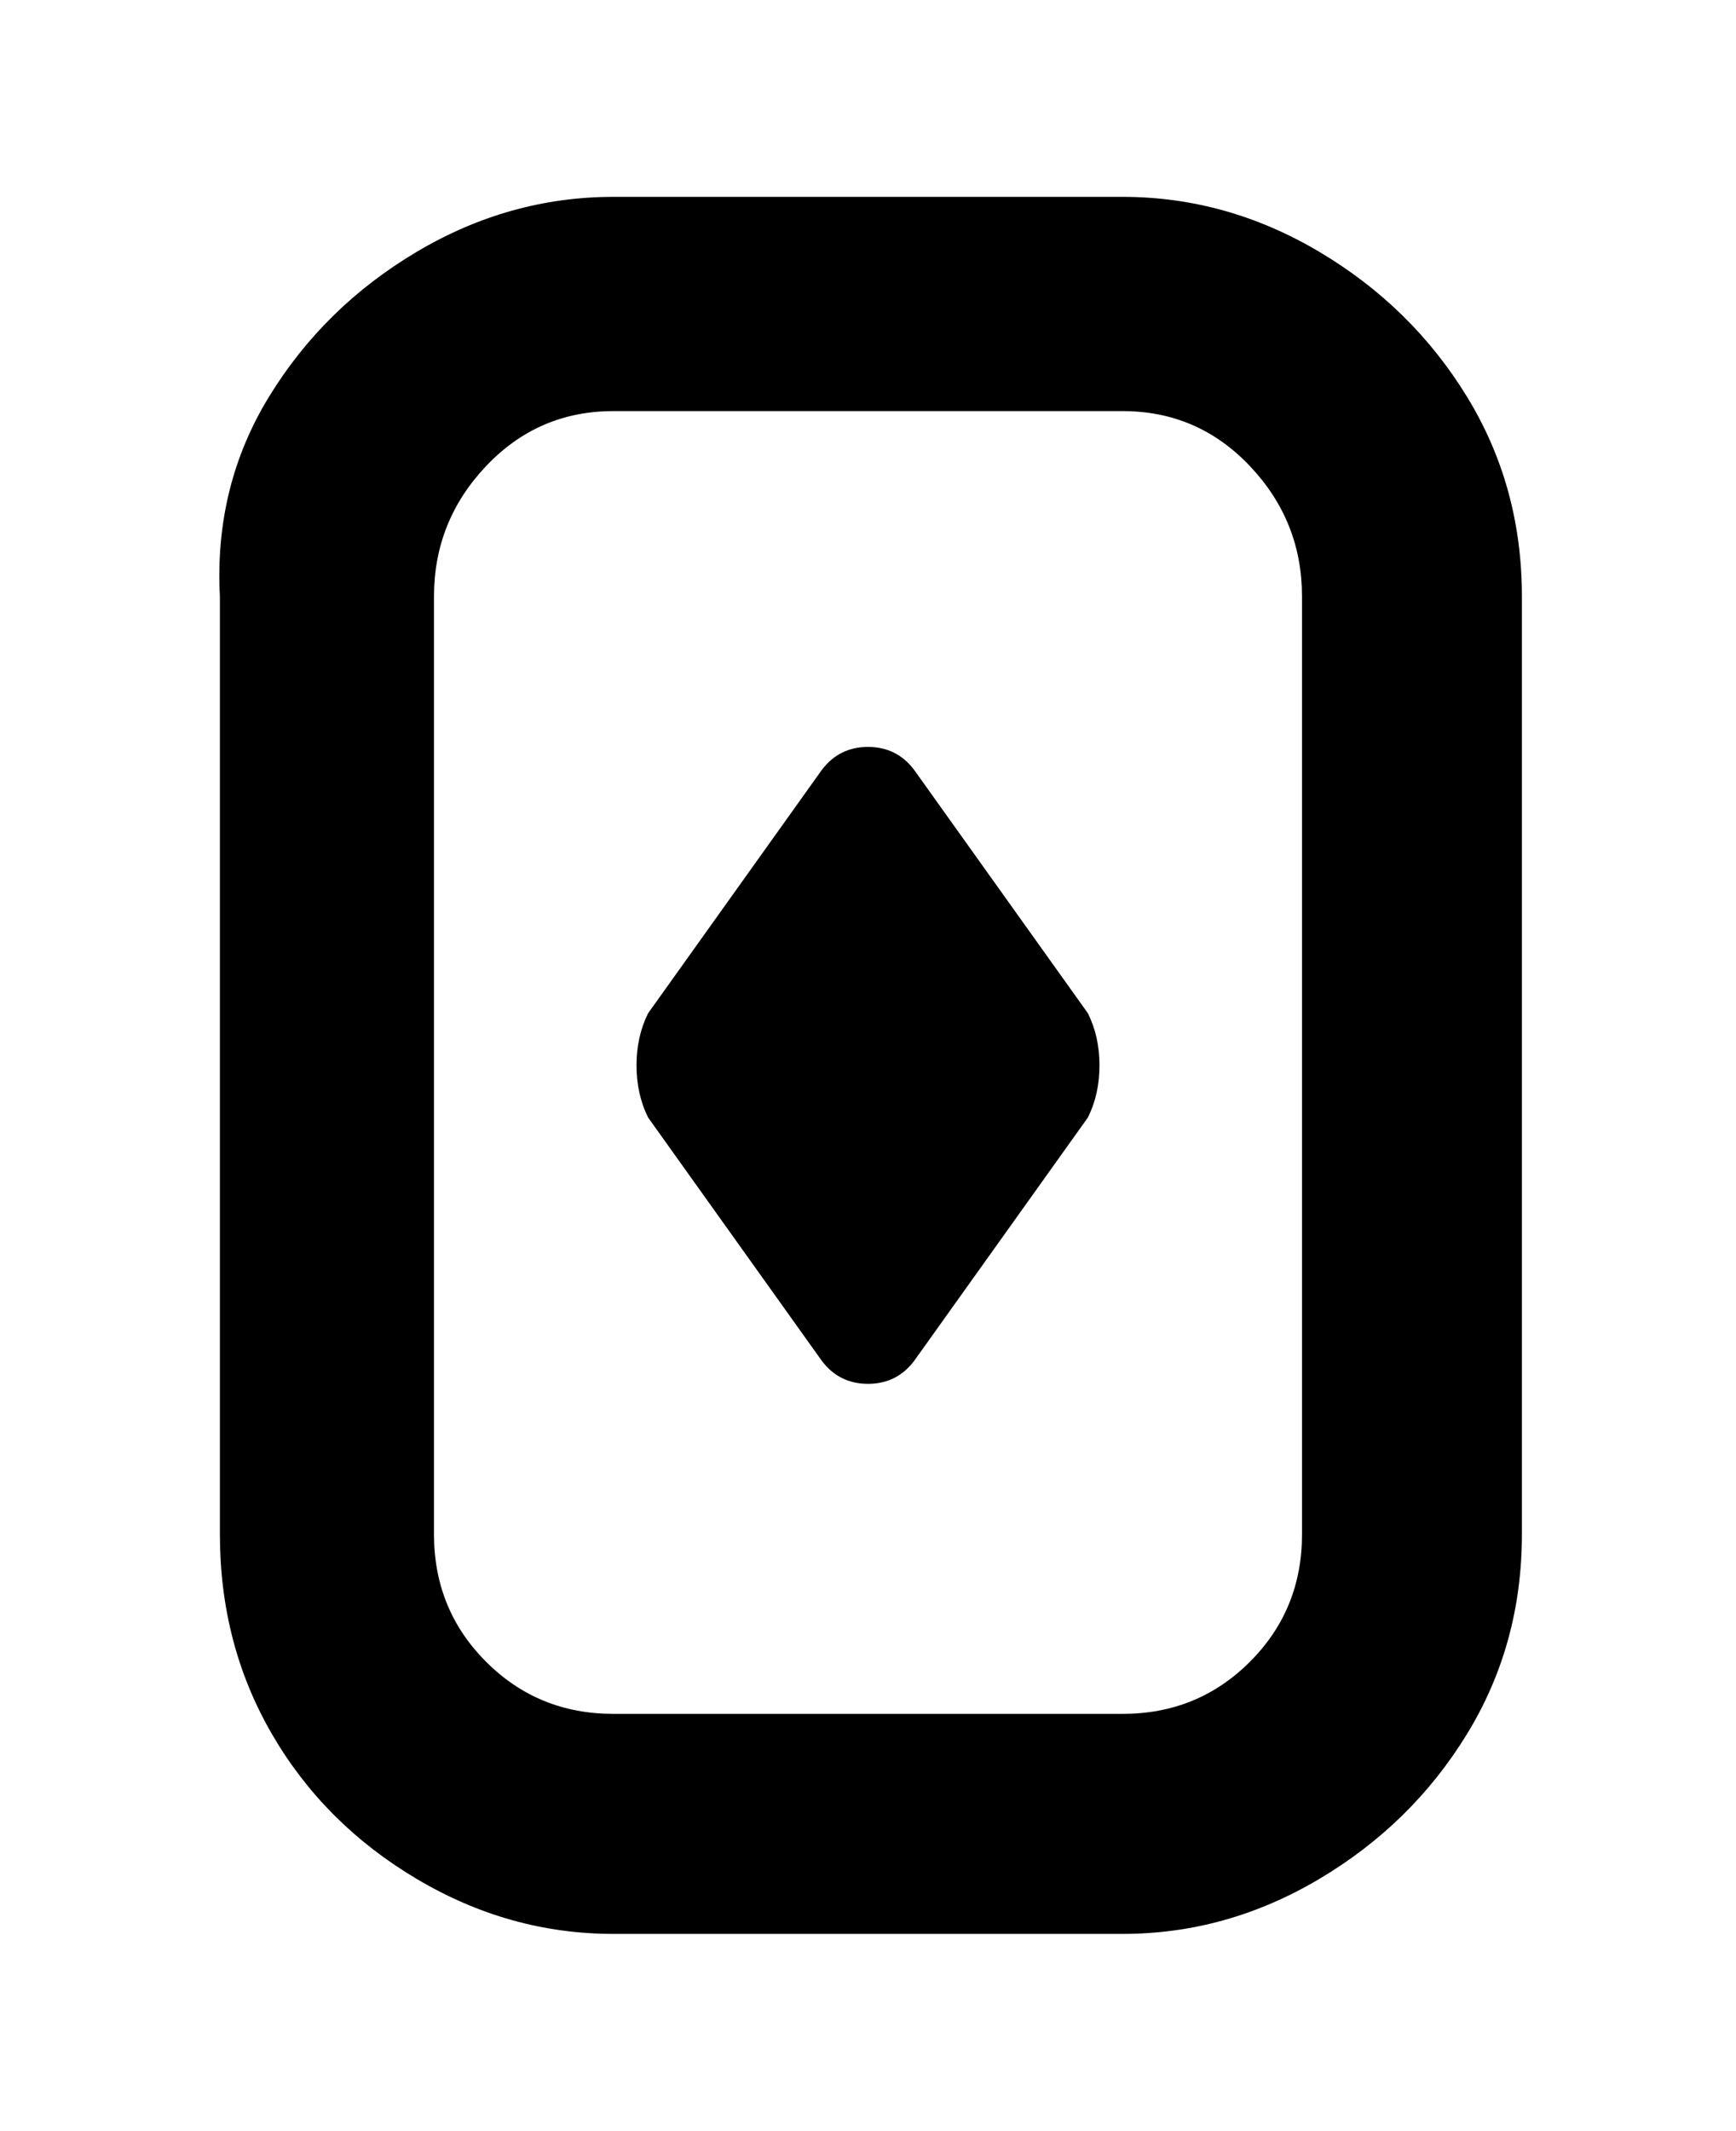 <svg viewBox="0 0 300 368" xmlns="http://www.w3.org/2000/svg"><path d="M194 34h-88q-18 0-34 9.5t-25.5 25Q37 84 38 103v162q0 19 9 34.5t25 25q16 9.5 34 9.5h88q18 0 34-9.5t25.5-25Q263 284 263 265V103q0-19-9.5-34.5t-25.5-25Q212 34 194 34zm31 231q0 13-9 22t-22 9h-88q-13 0-22-9t-9-22V103q0-13 9-22.5t22-9.5h88q13 0 22 9.5t9 22.5v162zm-37-90q2 4 2 9t-2 9l-30 42q-3 4-8 4t-8-4l-30-42q-2-4-2-9t2-9l30-42q3-4 8-4t8 4l30 42z"/></svg>